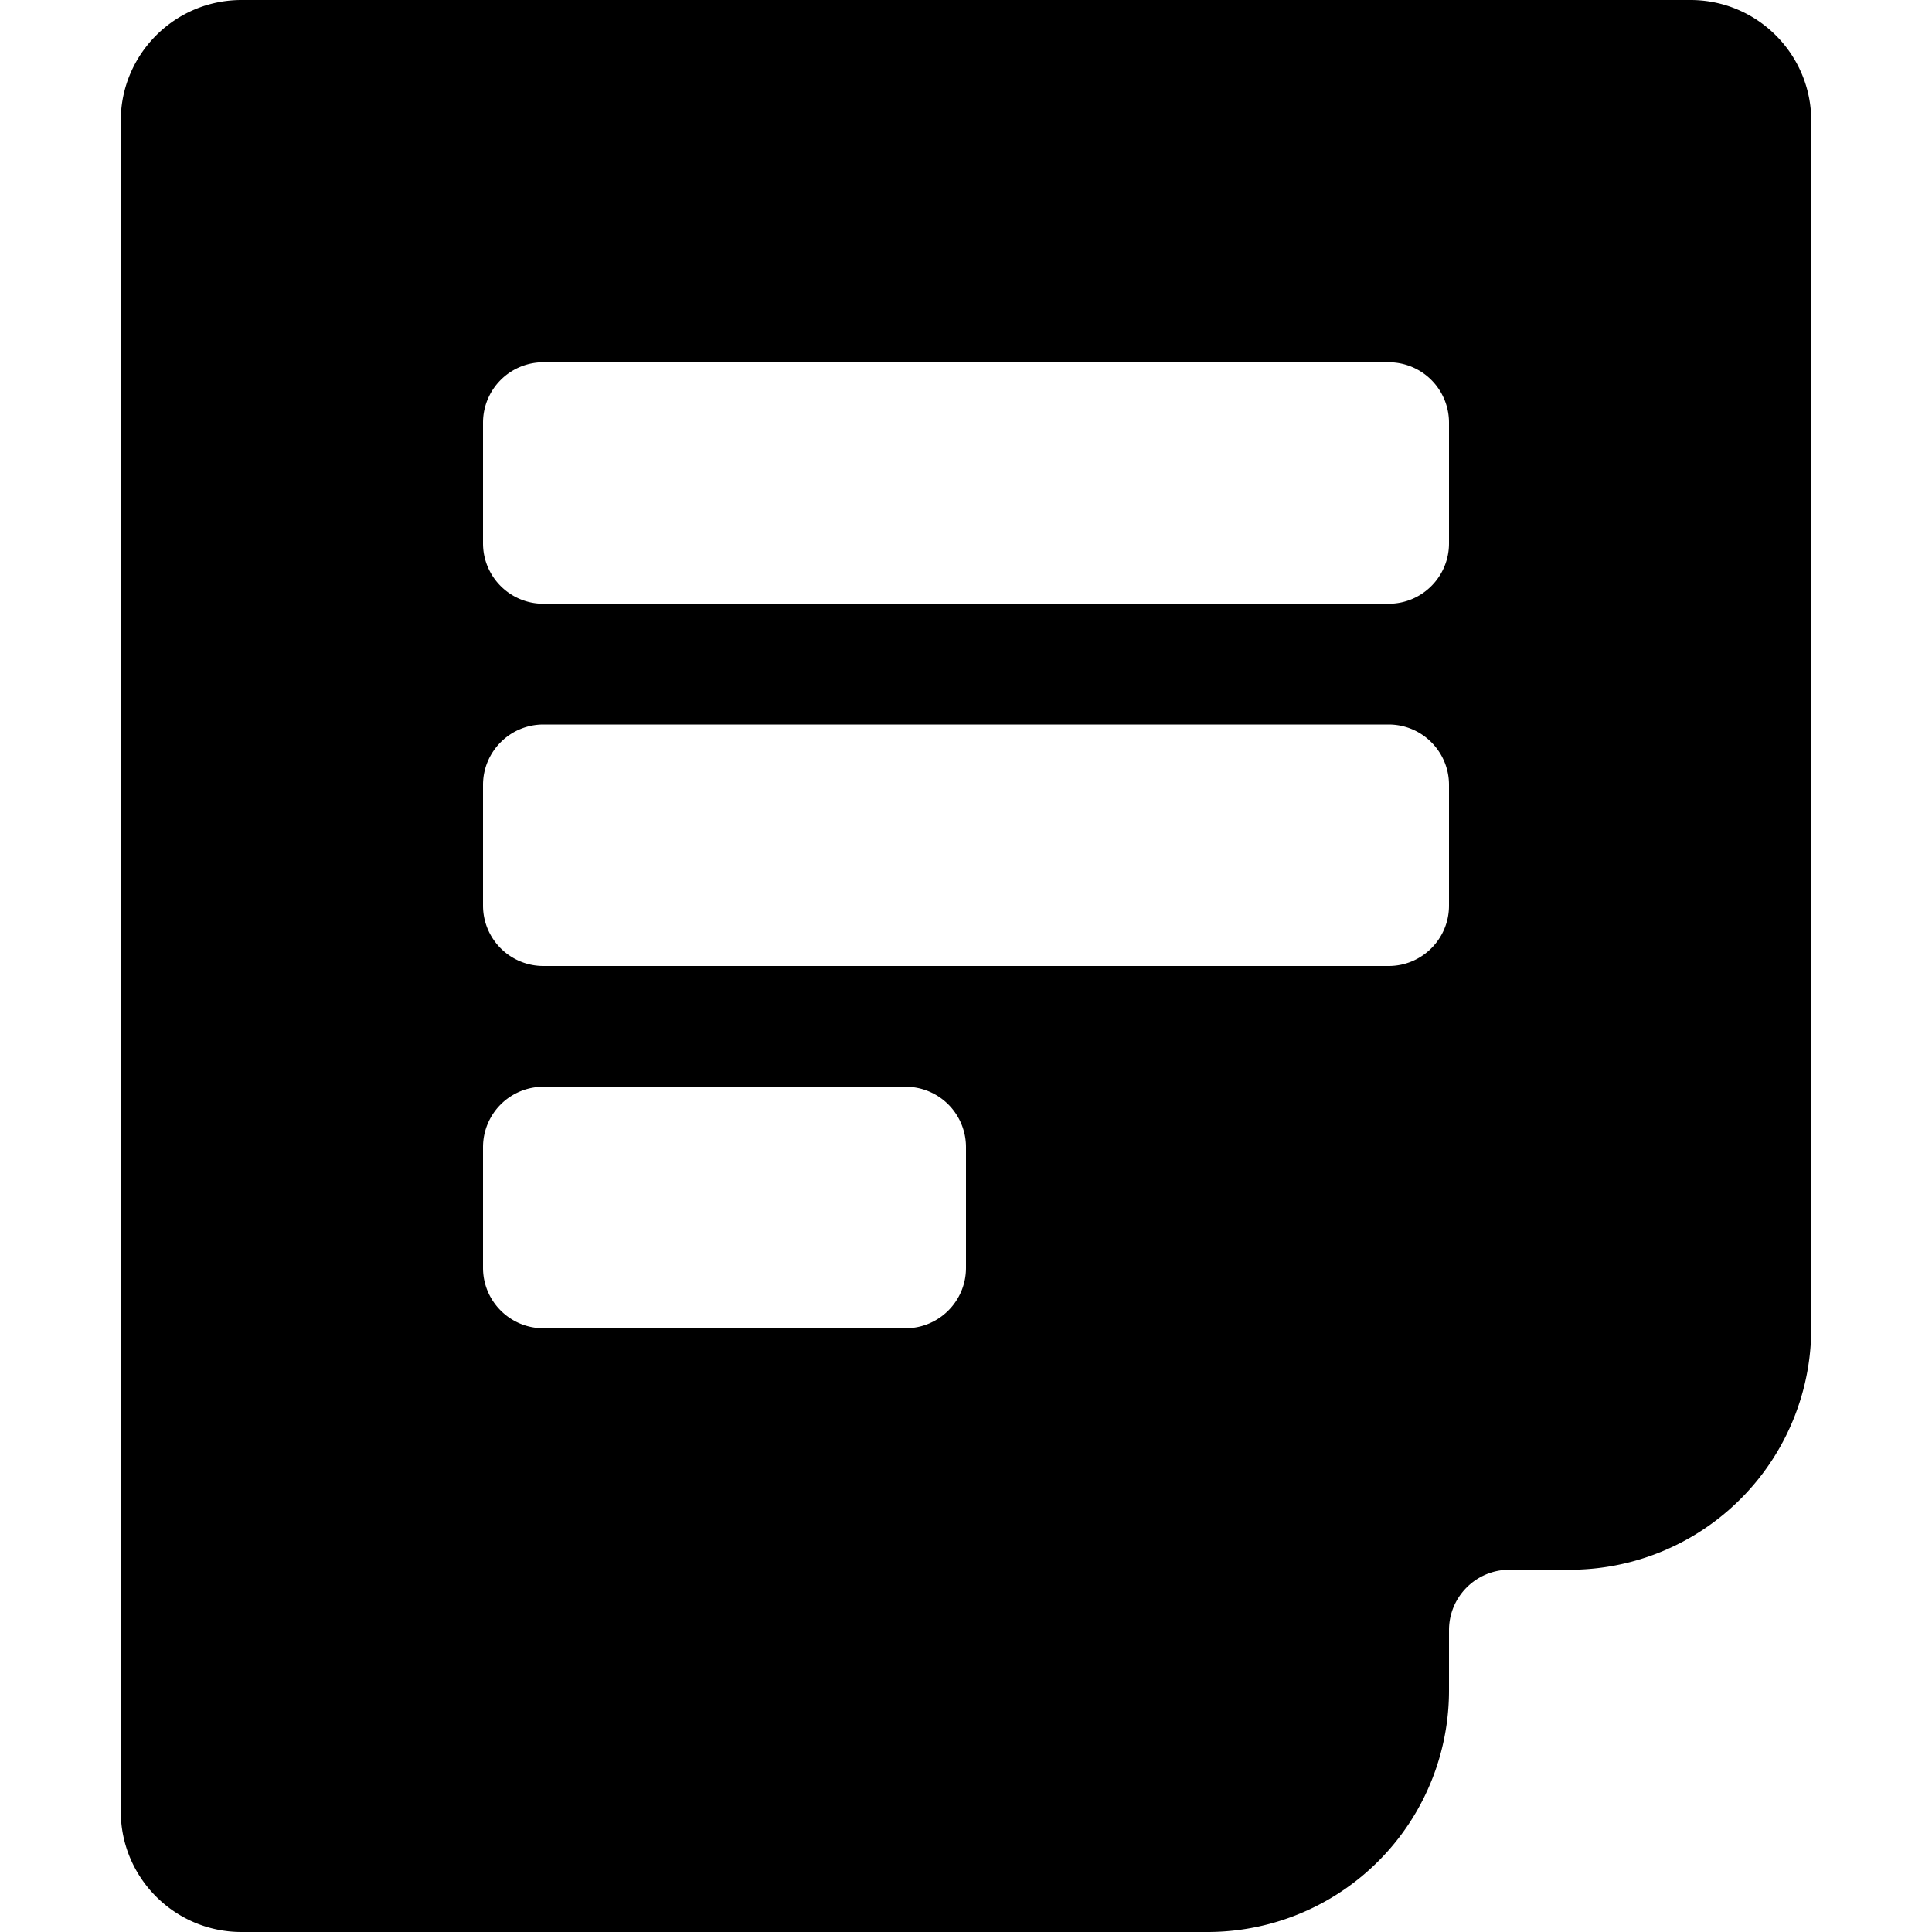 <svg xmlns="http://www.w3.org/2000/svg" viewBox="0 0 20 20"><path fill-rule="evenodd" d="M2.5 0c-.69 0-1.25.56-1.25 1.25v17.5c0 .69.56 1.25 1.25 1.25h10a2.5 2.5 0 0 0 2.5-2.5v-.625c0-.345.28-.625.625-.625h.625a2.5 2.5 0 0 0 2.5-2.5V1.25C18.75.56 18.19 0 17.5 0zm3.125 3.75A.625.625 0 0 0 5 4.375v1.25c0 .345.28.625.625.625h8.75c.345 0 .625-.28.625-.625v-1.25a.625.625 0 0 0-.625-.625zM5 8.125c0-.345.28-.625.625-.625h8.75c.345 0 .625.28.625.625v1.25c0 .345-.28.625-.625.625h-8.75A.625.625 0 0 1 5 9.375zm.625 3.125a.625.625 0 0 0-.625.625v1.25c0 .345.28.625.625.625h3.75c.345 0 .625-.28.625-.625v-1.25a.625.625 0 0 0-.625-.625z" clip-rule="evenodd"/></svg>